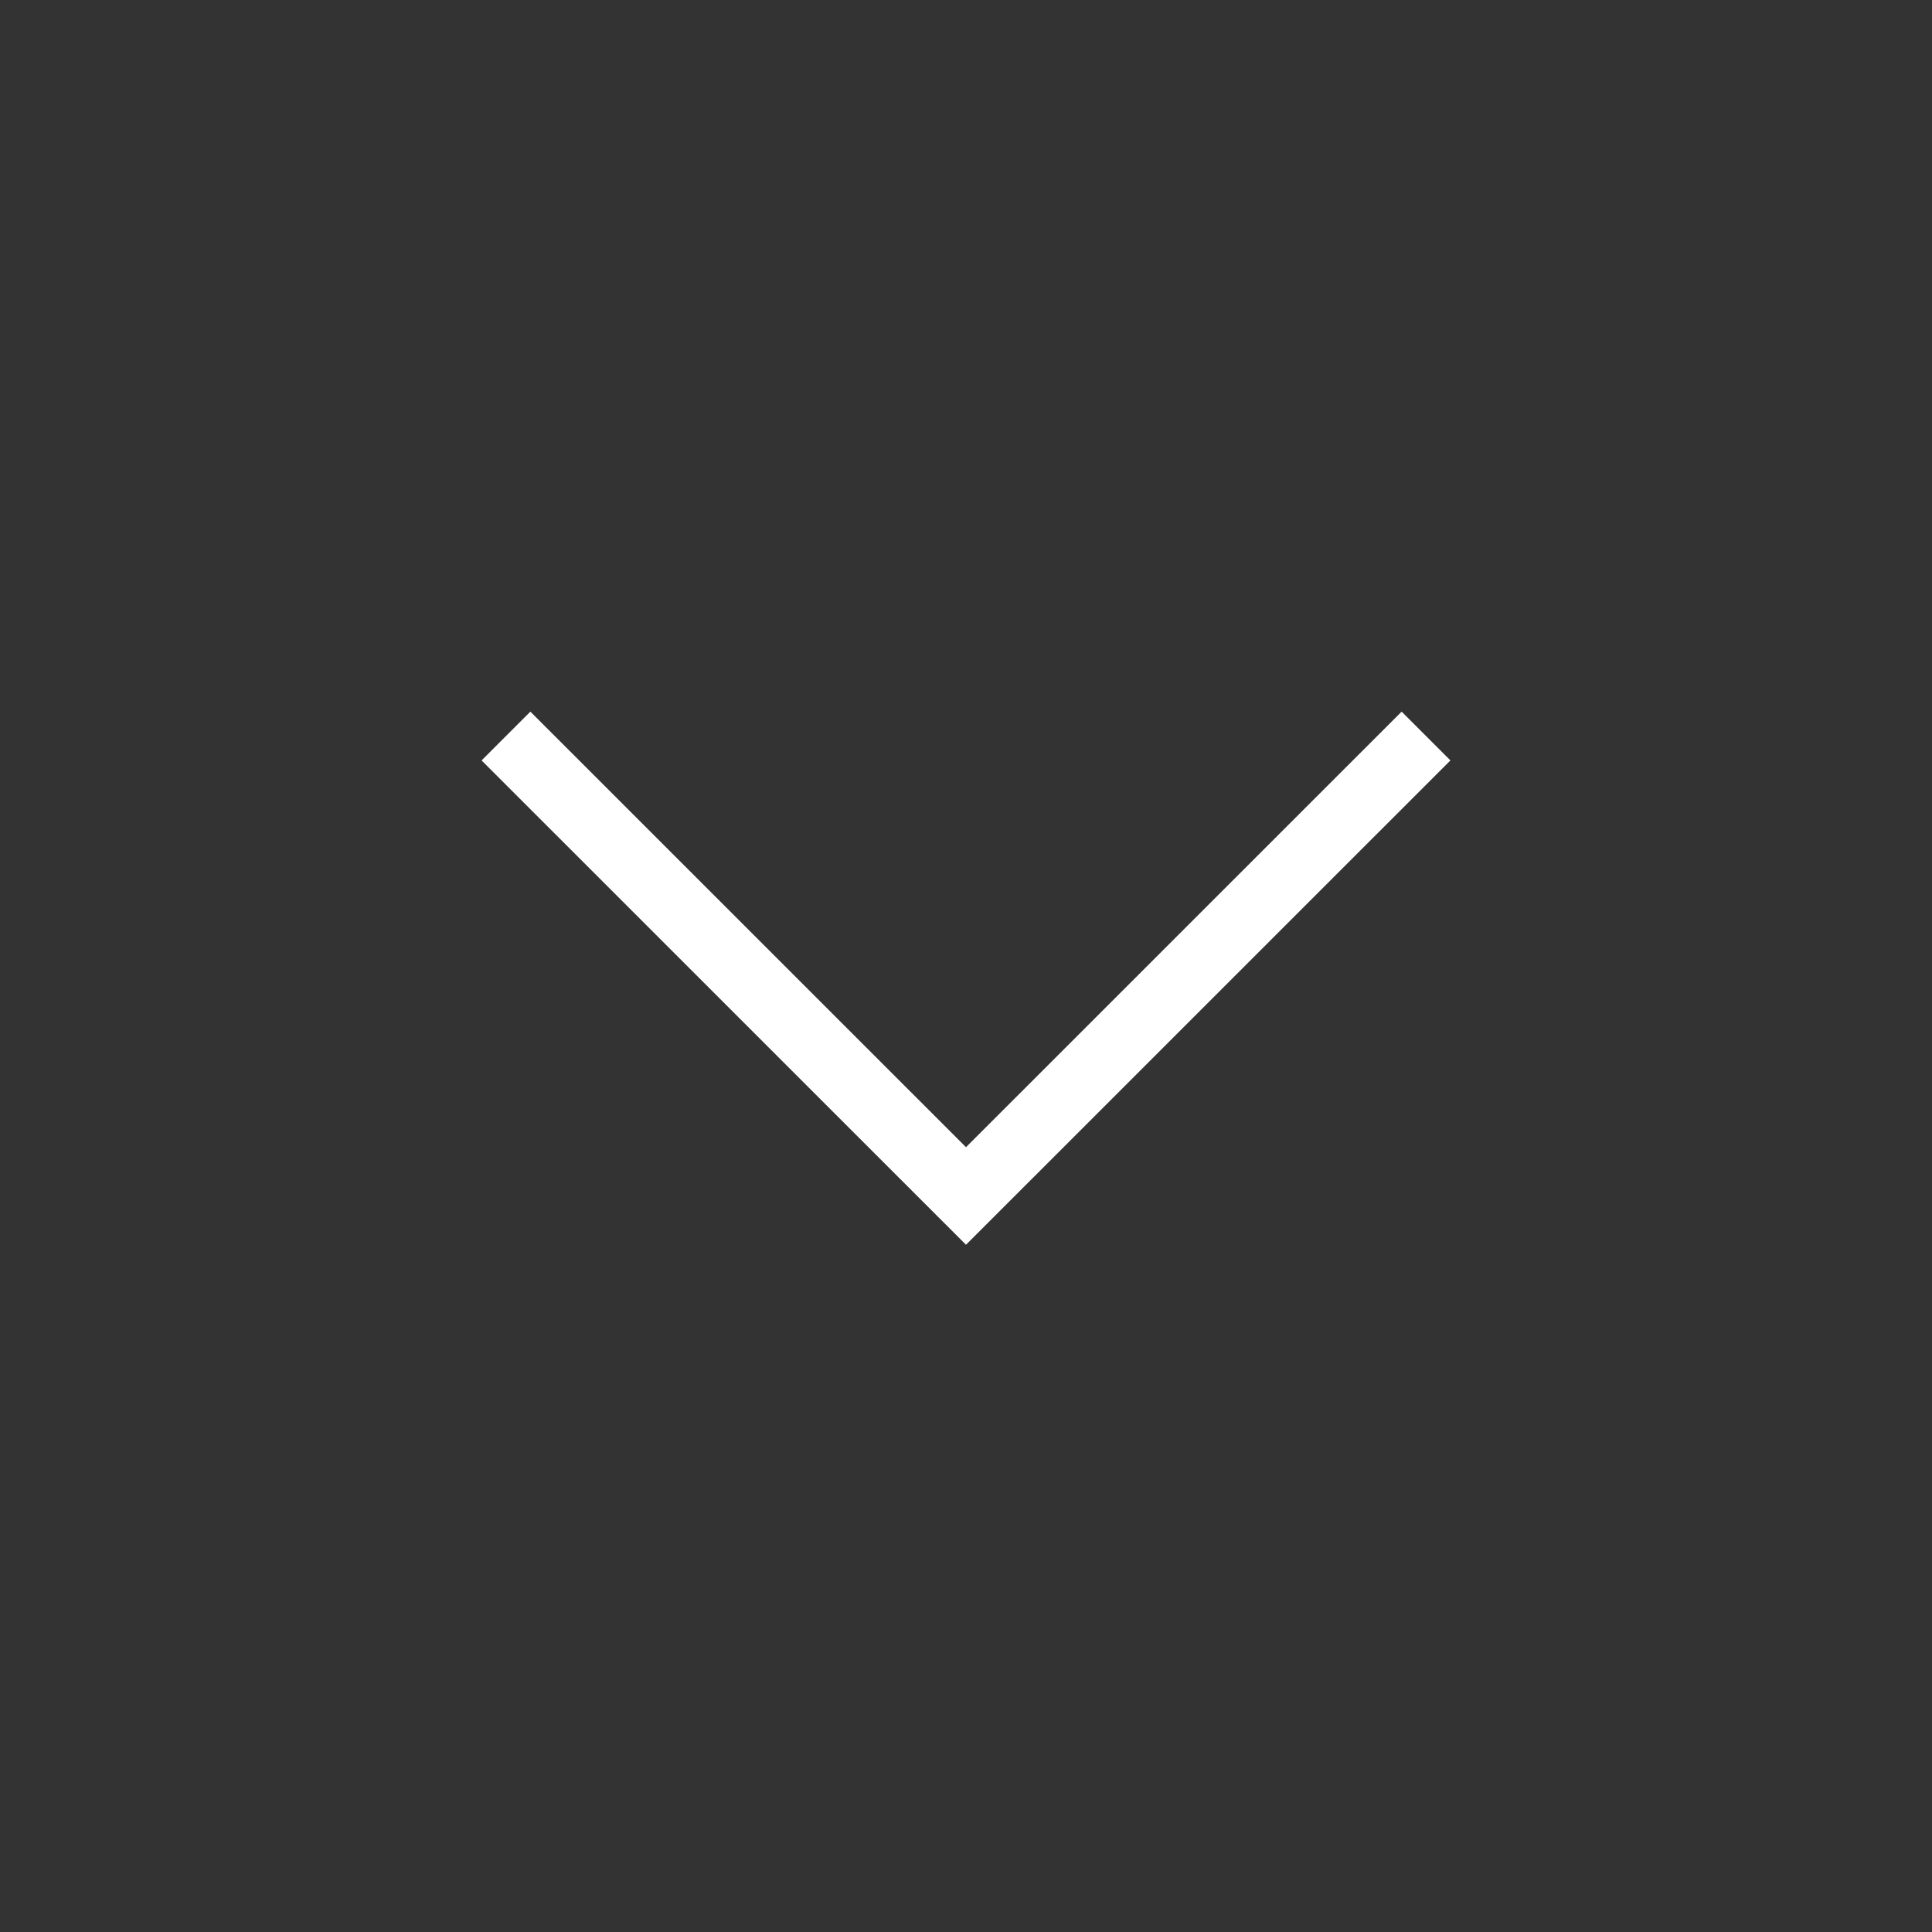 <svg width="28" height="28" viewBox="0 0 28 28" fill="none" xmlns="http://www.w3.org/2000/svg">
<rect x="0" y="0" width="28" height="28" fill="#333333" stroke="none"/>
<path d="M20.667 10.667L14 17.333L7.333 10.667" stroke="white" strokeWidth="1.5" strokeLinecap="round" strokeLinejoin="round"/>
</svg>
